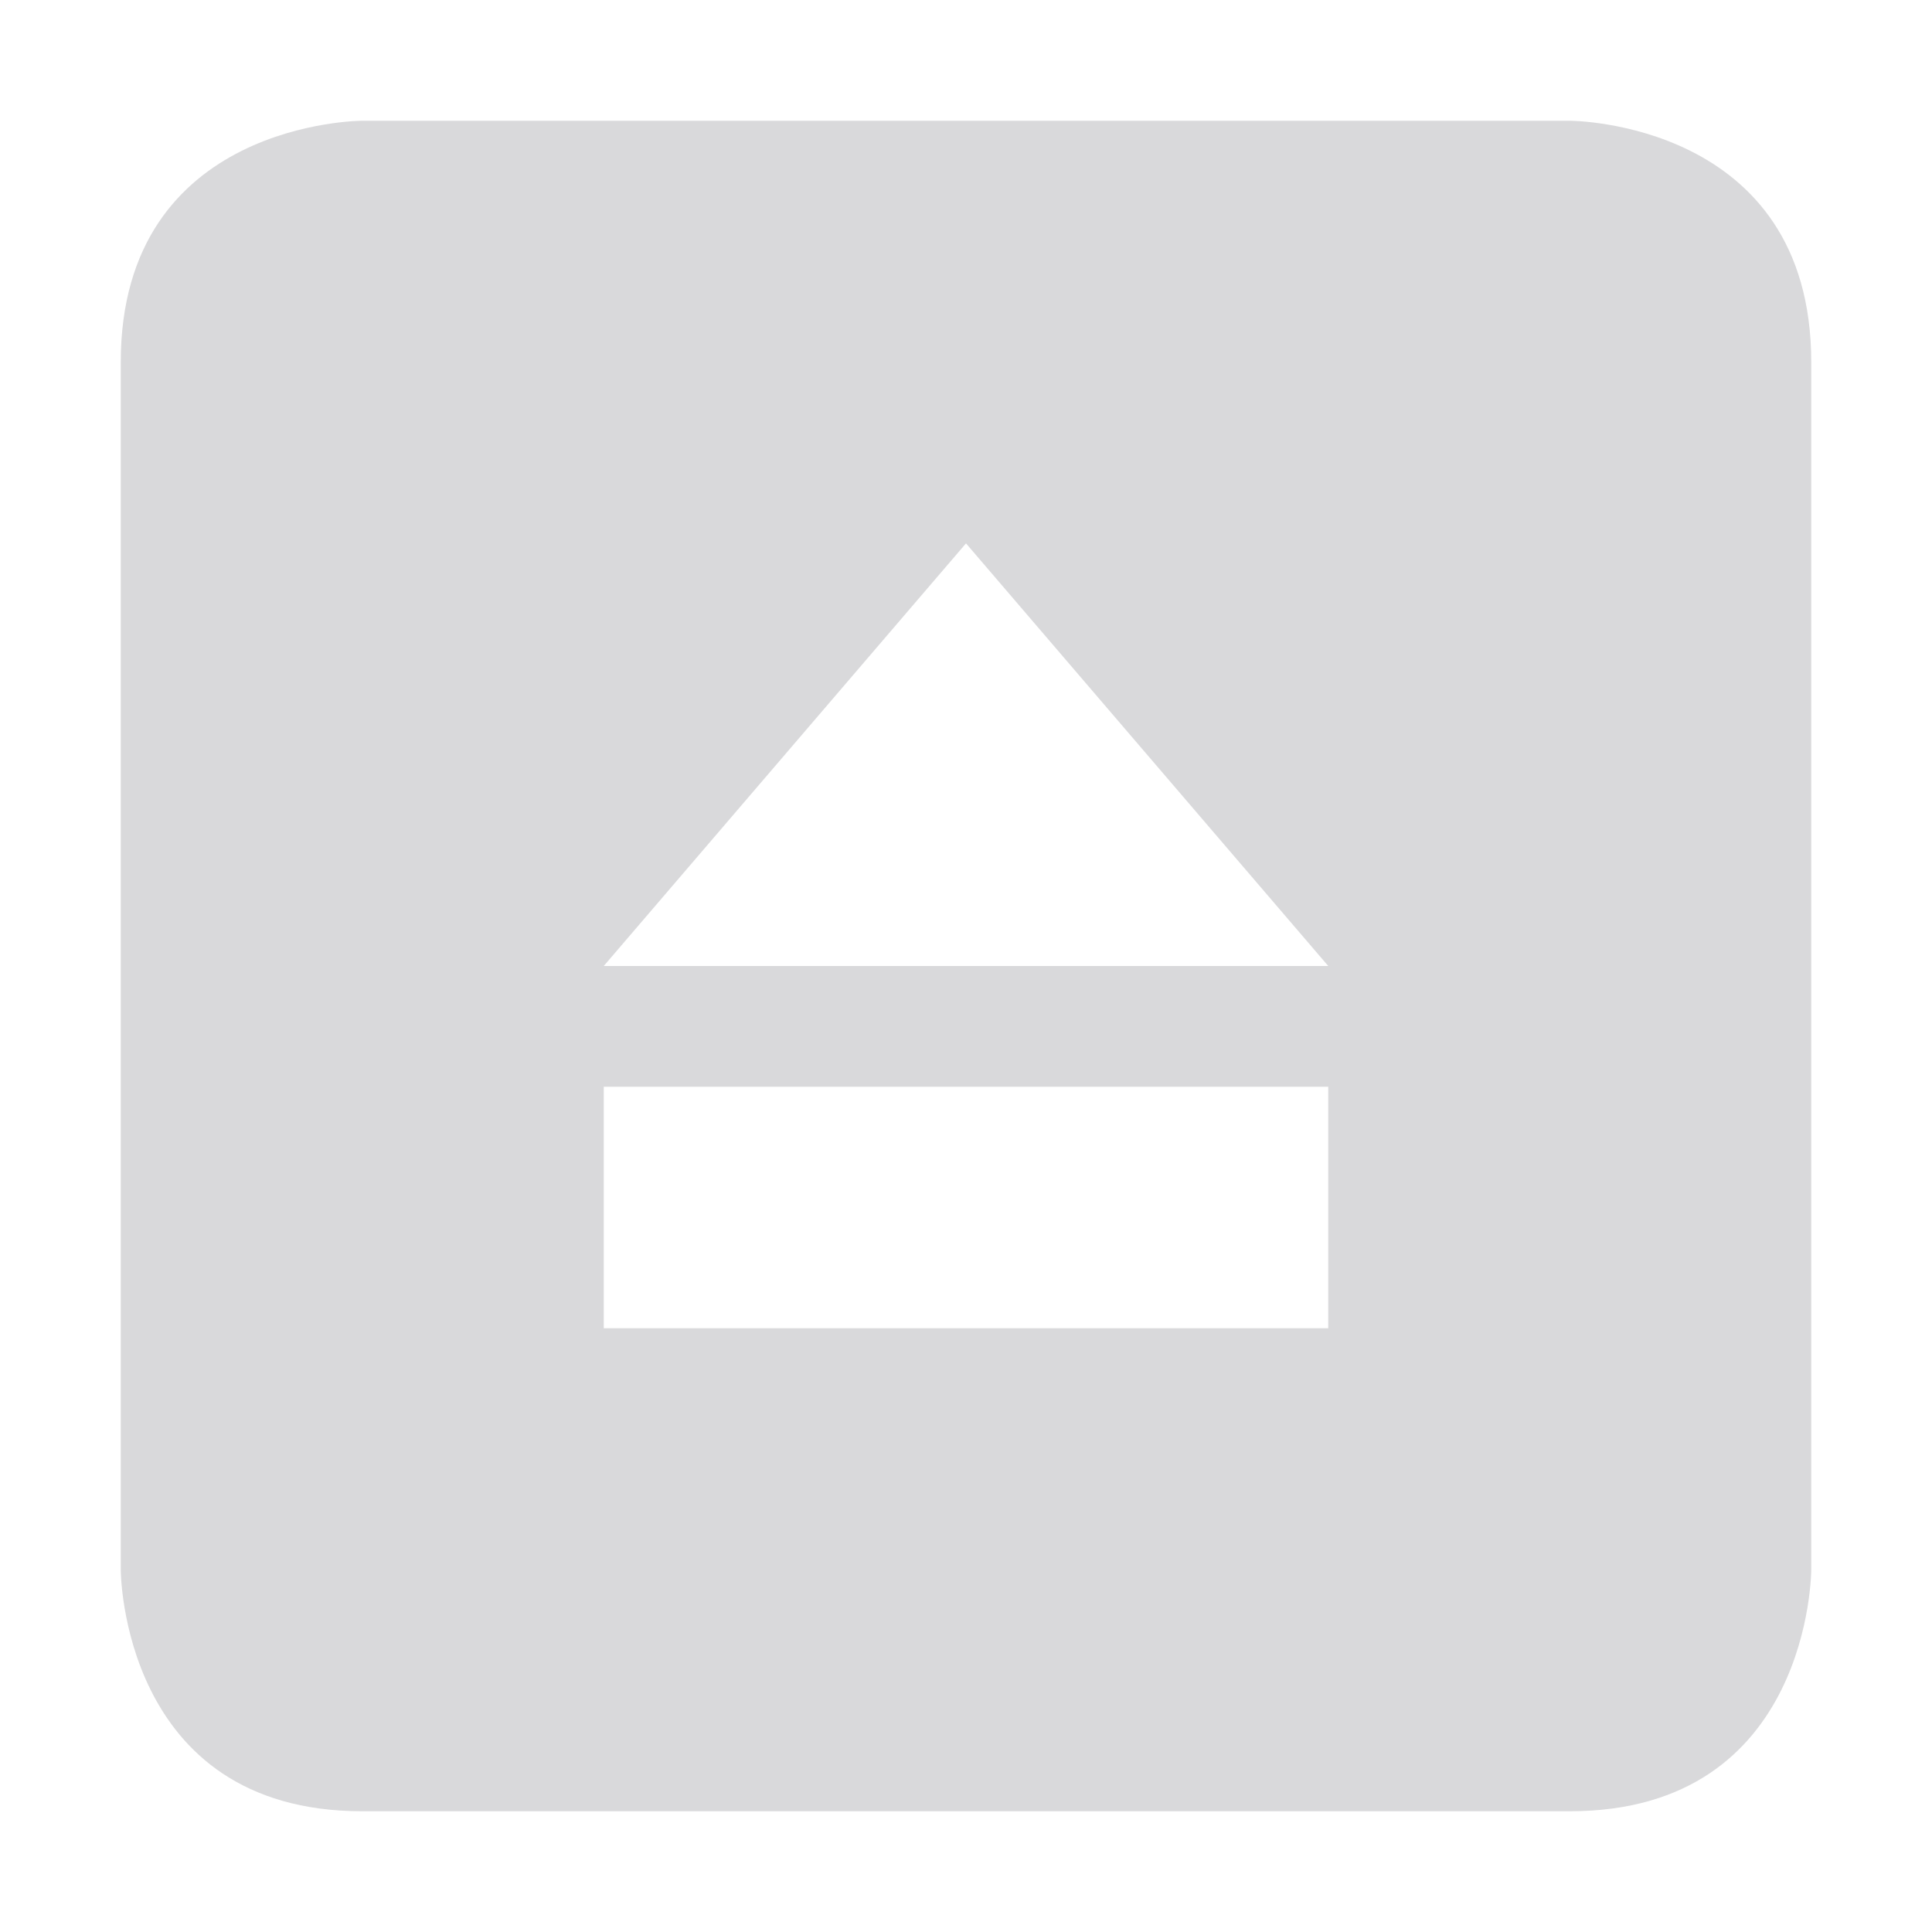 <svg xmlns="http://www.w3.org/2000/svg" width="16" height="16" version="1.1">
 <path style="fill:#d9d9db" d="M 3,1 C 3,1 1,1 1,3 V 13 C 1,13 1,15 3,15 H 13 C 15,15 15,13 15,13 V 3 C 15,1 13,1 13,1 Z M 5,9 H 11 V 11 H 5 Z M 8,4.5 11,8 H 5 Z"/>
</svg>

